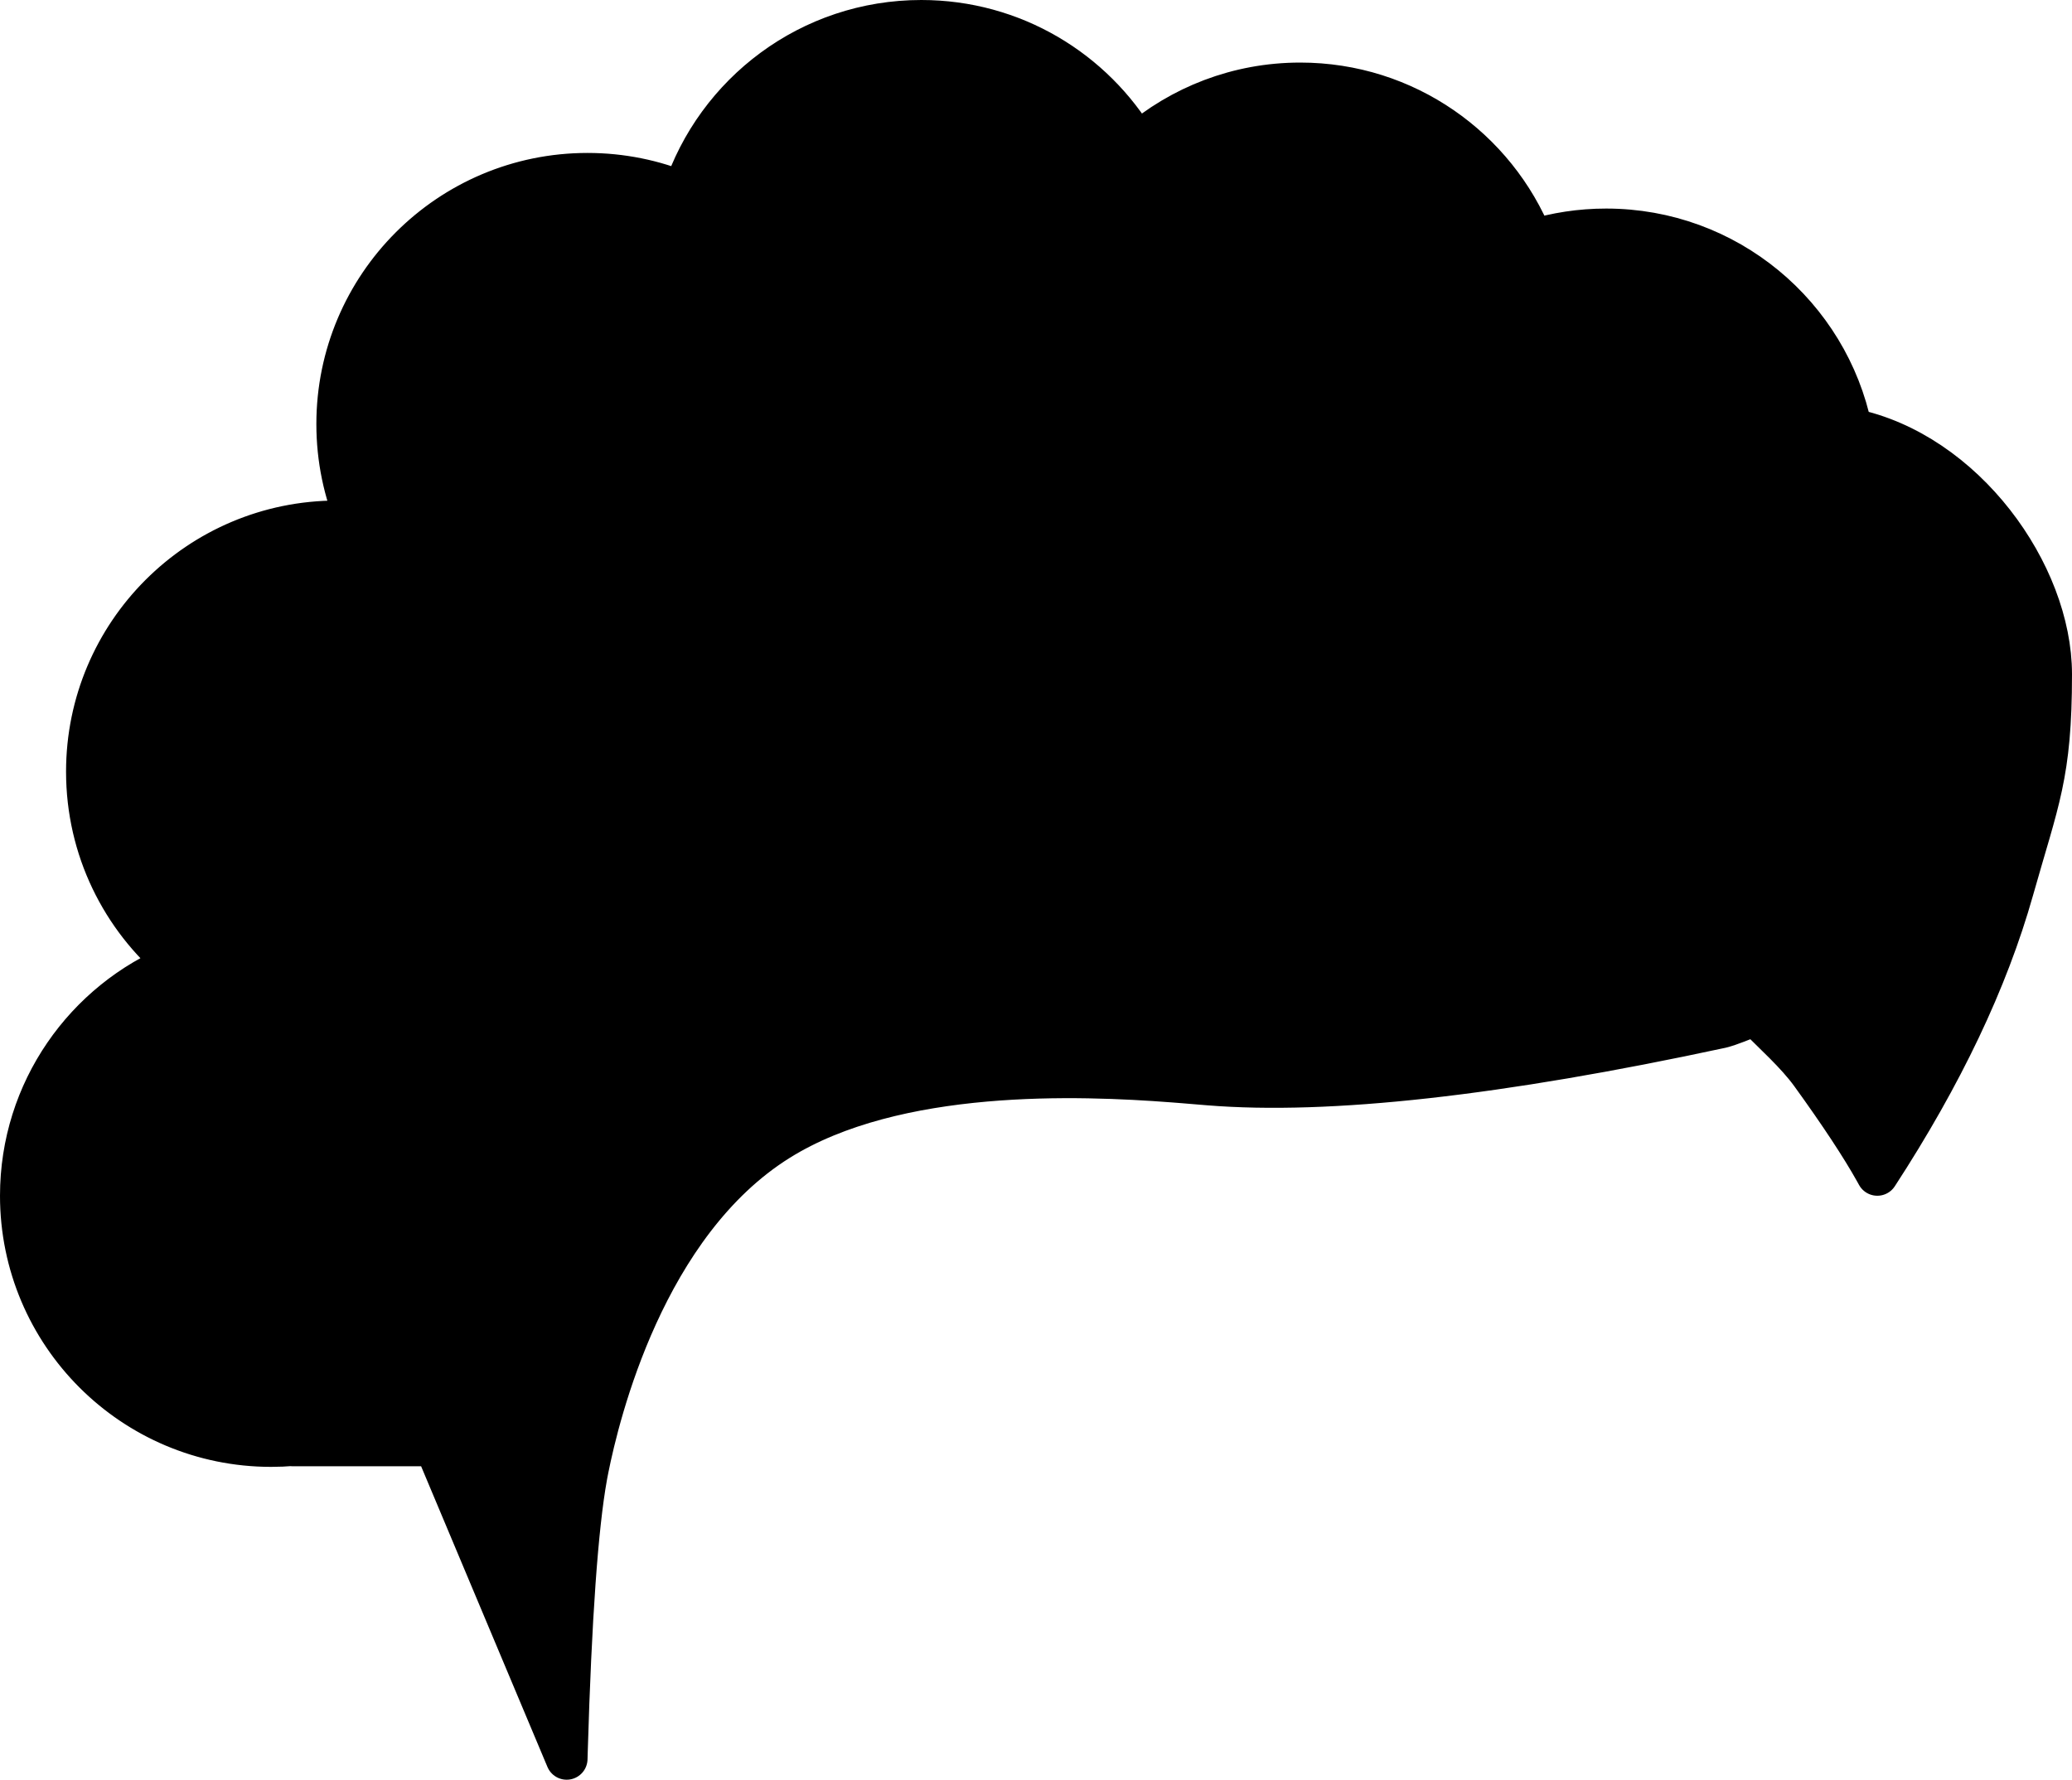 <svg xmlns="http://www.w3.org/2000/svg" xmlns:xlink="http://www.w3.org/1999/xlink" width="596" height="512" version="1.1" viewBox="0 0 596 512"><title>hair-3</title><g id="All-customizable-items" fill="none" fill-rule="evenodd" stroke="none" stroke-linecap="round" stroke-linejoin="round" stroke-width="1"><g id="Hairstyle/-3" fill="#000" stroke="#000" stroke-width="12" transform="translate(-203, -149)"><path id="hair-3" d="M468,155 C494.414,155 517.505,169.223 530.033,190.428 C542.639,179.567 559.053,173 577,173 C607.279,173 633.192,191.691 643.832,218.164 C650.524,216.107 657.633,215 665,215 C699.787,215 728.811,239.67 735.533,272.469 C768.002,279.121 793,314 793,343 C793,372 789.333,379 782,405 C774.667,431 761.667,458.333 743,487 L742.488,486.071 C738.468,478.857 732.306,469.5 724,458 C719.654,451.983 713.184,446.347 708,441 C703.288,442.688 700.961,443.835 698,444.579 C634.162,458.313 585.06,463.787 550.694,460.999 L543.474,460.4 L540.294,460.151 C513.724,458.138 460.671,455.974 427,477 C388.419,501.092 375.287,555.632 372.094,571.53 L371.831,572.876 L371.67,573.748 C369.059,588.223 367.192,614.493 366.071,652.556 L366,655 L328.117,564.825 L287.146,564.825 L287.124,564.743 C285.105,564.913 283.063,565 281,565 C241.235,565 209,532.765 209,493 C209,462.832 227.554,436.997 253.874,426.285 C238.06,413.079 228,393.214 228,371 C228,331.235 260.235,299 300,299 C301.934,299 303.85,299.076 305.745,299.226 C302.046,290.56 300,281.019 300,271 C300,231.235 332.235,199 372,199 C381.776,199 391.096,200.948 399.595,204.478 C409.047,175.744 436.101,155 468,155 Z"/></g></g></svg>